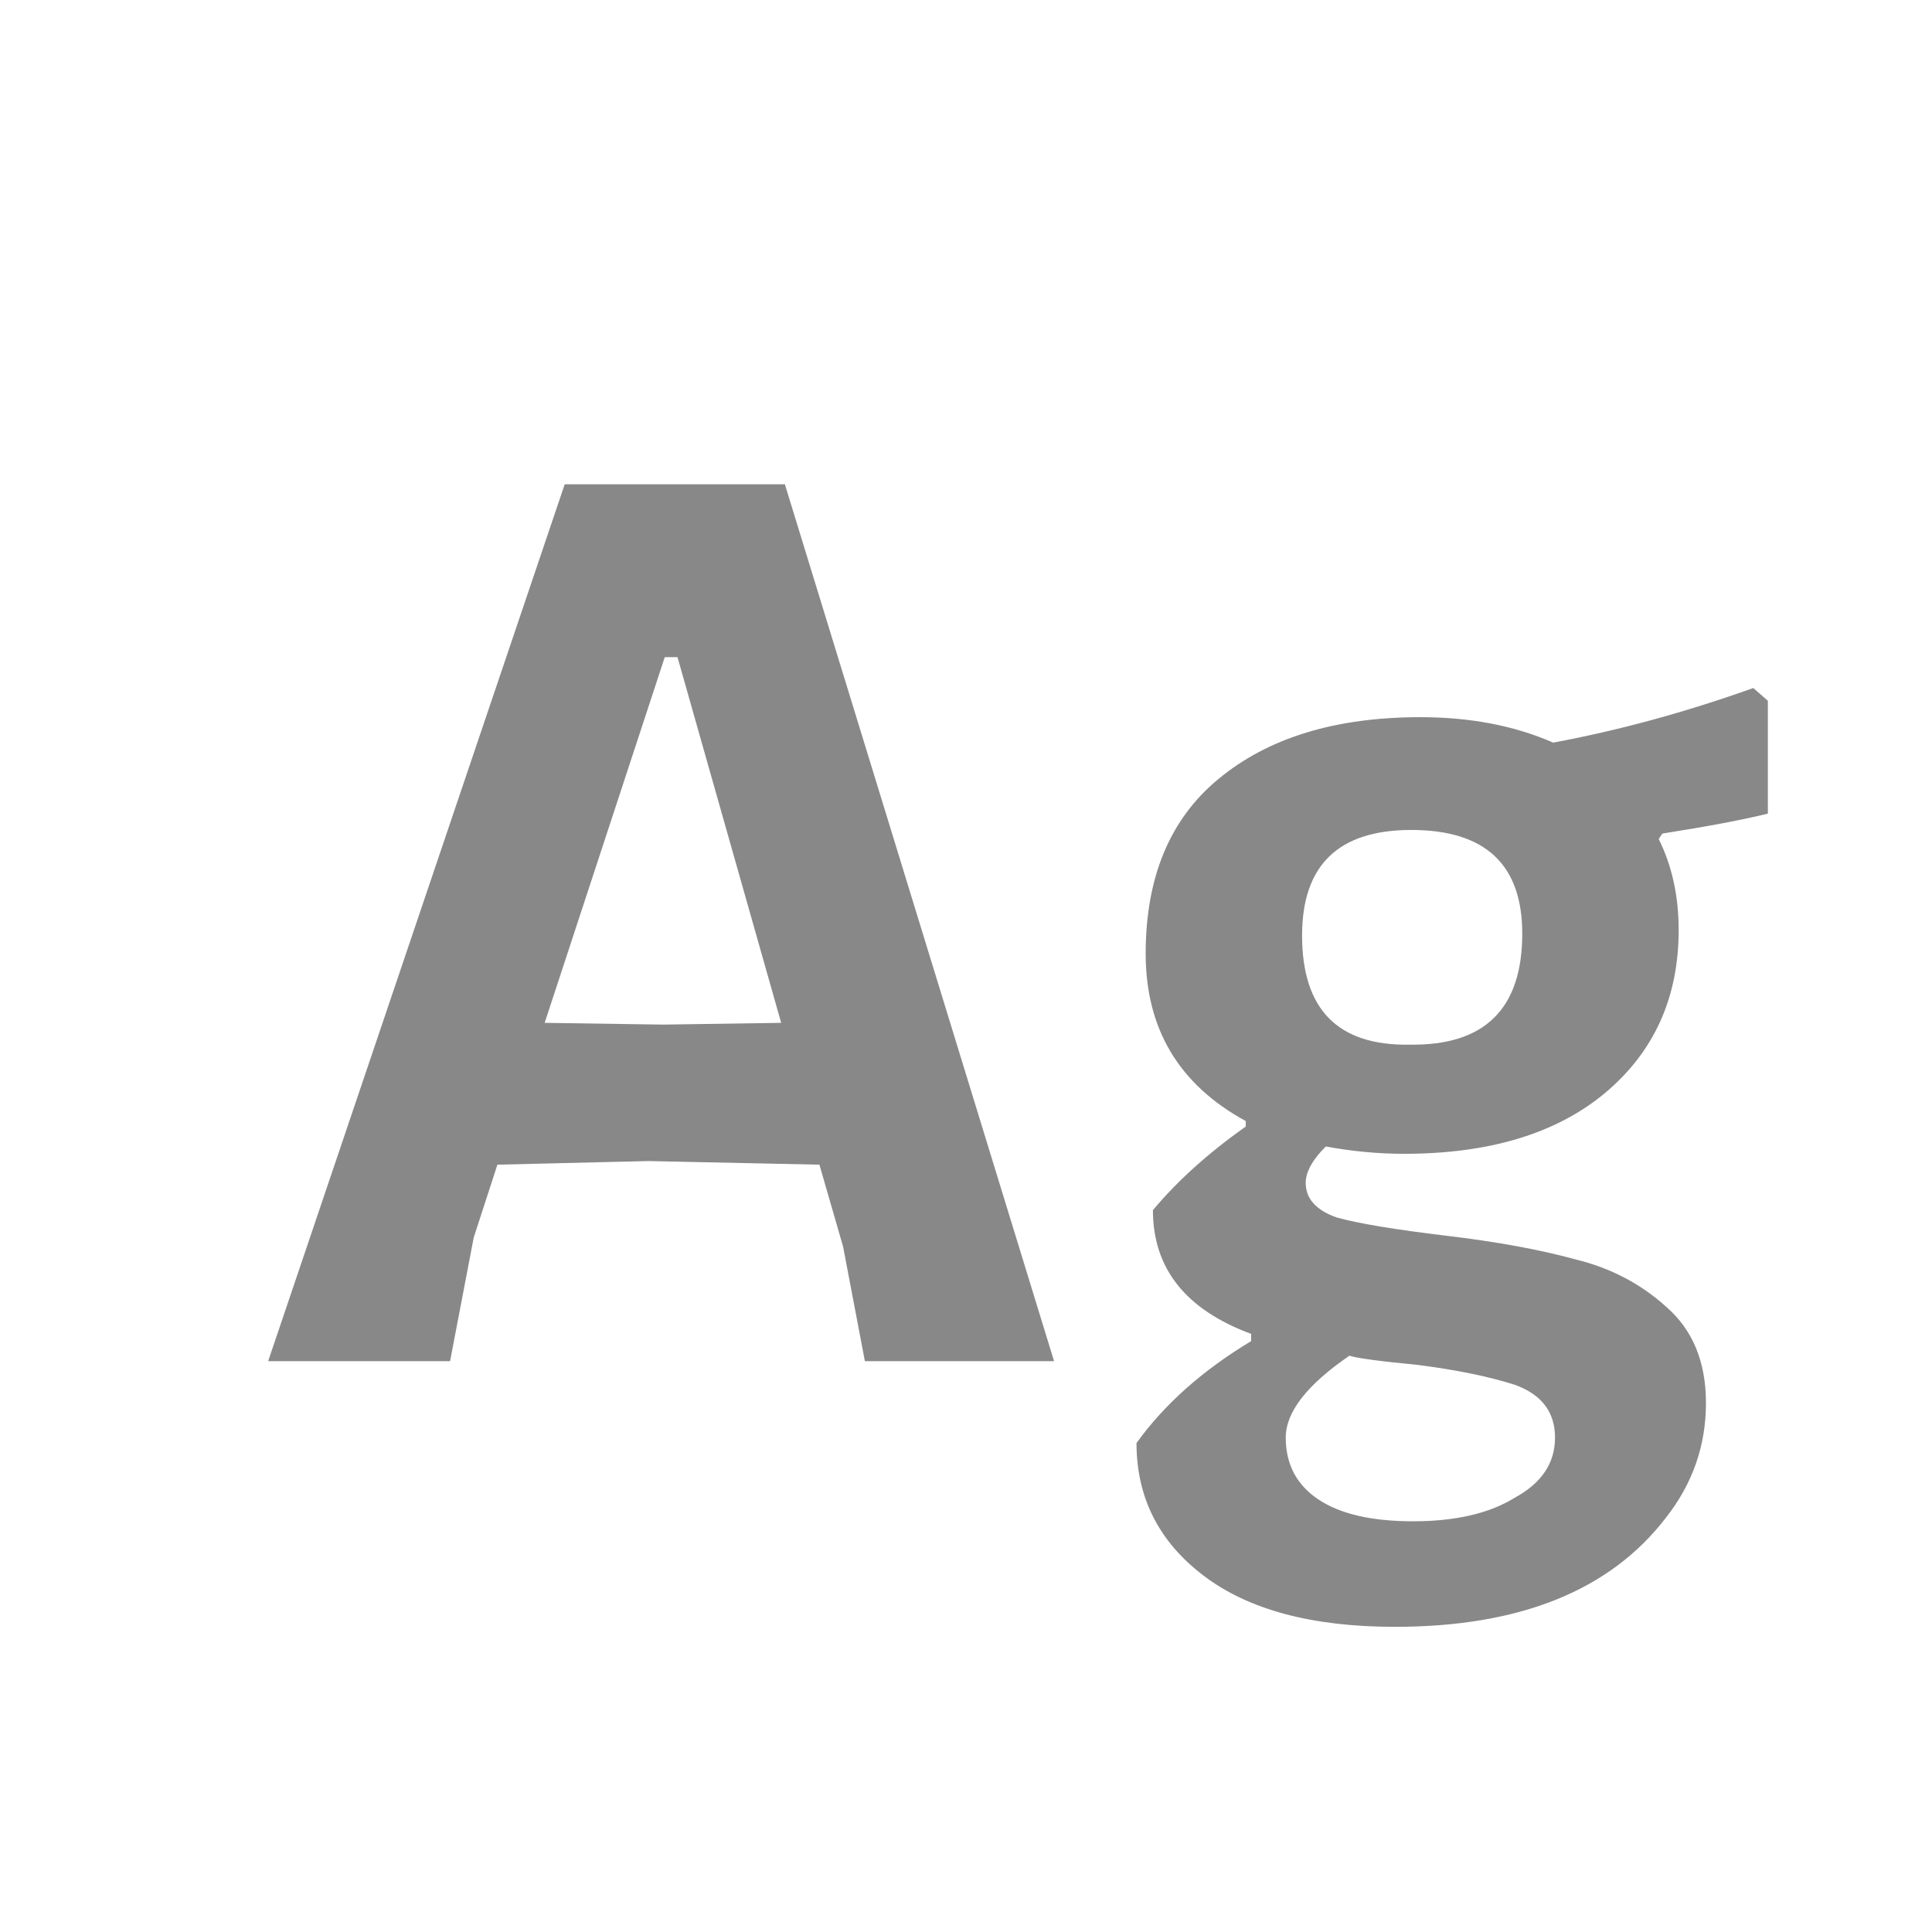 <svg width="24" height="24" viewBox="0 0 24 24" fill="none" xmlns="http://www.w3.org/2000/svg">
<g clip-path="url(#clip0_235_406)">
<path d="M10.744 16.909L10.473 15.485L10.179 14.468L8.055 14.423L6.179 14.468L5.885 15.372L5.591 16.909H3.331L7.015 6.016H9.75L13.094 16.909H10.744ZM8.416 8.163H8.258L6.766 12.706L8.235 12.728L9.704 12.706L8.416 8.163ZM21.961 10.107C21.659 10.182 21.222 10.265 20.65 10.355L20.605 10.423C20.77 10.754 20.853 11.131 20.853 11.553C20.853 12.397 20.544 13.075 19.927 13.587C19.324 14.084 18.495 14.333 17.441 14.333C17.124 14.333 16.8 14.303 16.469 14.242C16.303 14.408 16.22 14.559 16.22 14.694C16.22 14.89 16.348 15.033 16.605 15.124C16.876 15.199 17.328 15.274 17.96 15.35C18.593 15.425 19.128 15.523 19.565 15.643C20.002 15.749 20.379 15.945 20.695 16.231C21.027 16.517 21.192 16.917 21.192 17.429C21.192 17.956 21.027 18.431 20.695 18.853C20.002 19.757 18.88 20.209 17.328 20.209C16.303 20.209 15.512 19.998 14.955 19.576C14.397 19.154 14.118 18.604 14.118 17.926C14.465 17.444 14.94 17.022 15.542 16.66V16.57C14.729 16.269 14.322 15.757 14.322 15.033C14.623 14.672 15.008 14.325 15.475 13.994V13.926C14.646 13.474 14.232 12.781 14.232 11.847C14.232 10.898 14.533 10.174 15.136 9.677C15.753 9.165 16.59 8.909 17.644 8.909C18.262 8.909 18.812 9.014 19.294 9.225C20.108 9.074 20.936 8.848 21.78 8.547L21.961 8.705V10.107ZM18.91 11.598C18.91 10.739 18.45 10.31 17.531 10.31C16.627 10.31 16.175 10.747 16.175 11.621C16.175 12.54 16.62 12.992 17.509 12.977C18.443 12.992 18.91 12.532 18.91 11.598ZM19.317 17.858C19.317 17.542 19.151 17.323 18.819 17.203C18.488 17.097 18.081 17.015 17.599 16.954C17.132 16.909 16.853 16.871 16.763 16.841C16.235 17.203 15.972 17.542 15.972 17.858C15.972 18.19 16.107 18.446 16.378 18.627C16.65 18.808 17.041 18.898 17.554 18.898C18.081 18.898 18.503 18.8 18.819 18.604C19.151 18.423 19.317 18.175 19.317 17.858Z" fill="#888888"/>
</g>
<defs>
<clipPath id="clip0_235_406">
<rect width="24" height="24" fill="white"/>
</clipPath>
</defs>
</svg>
